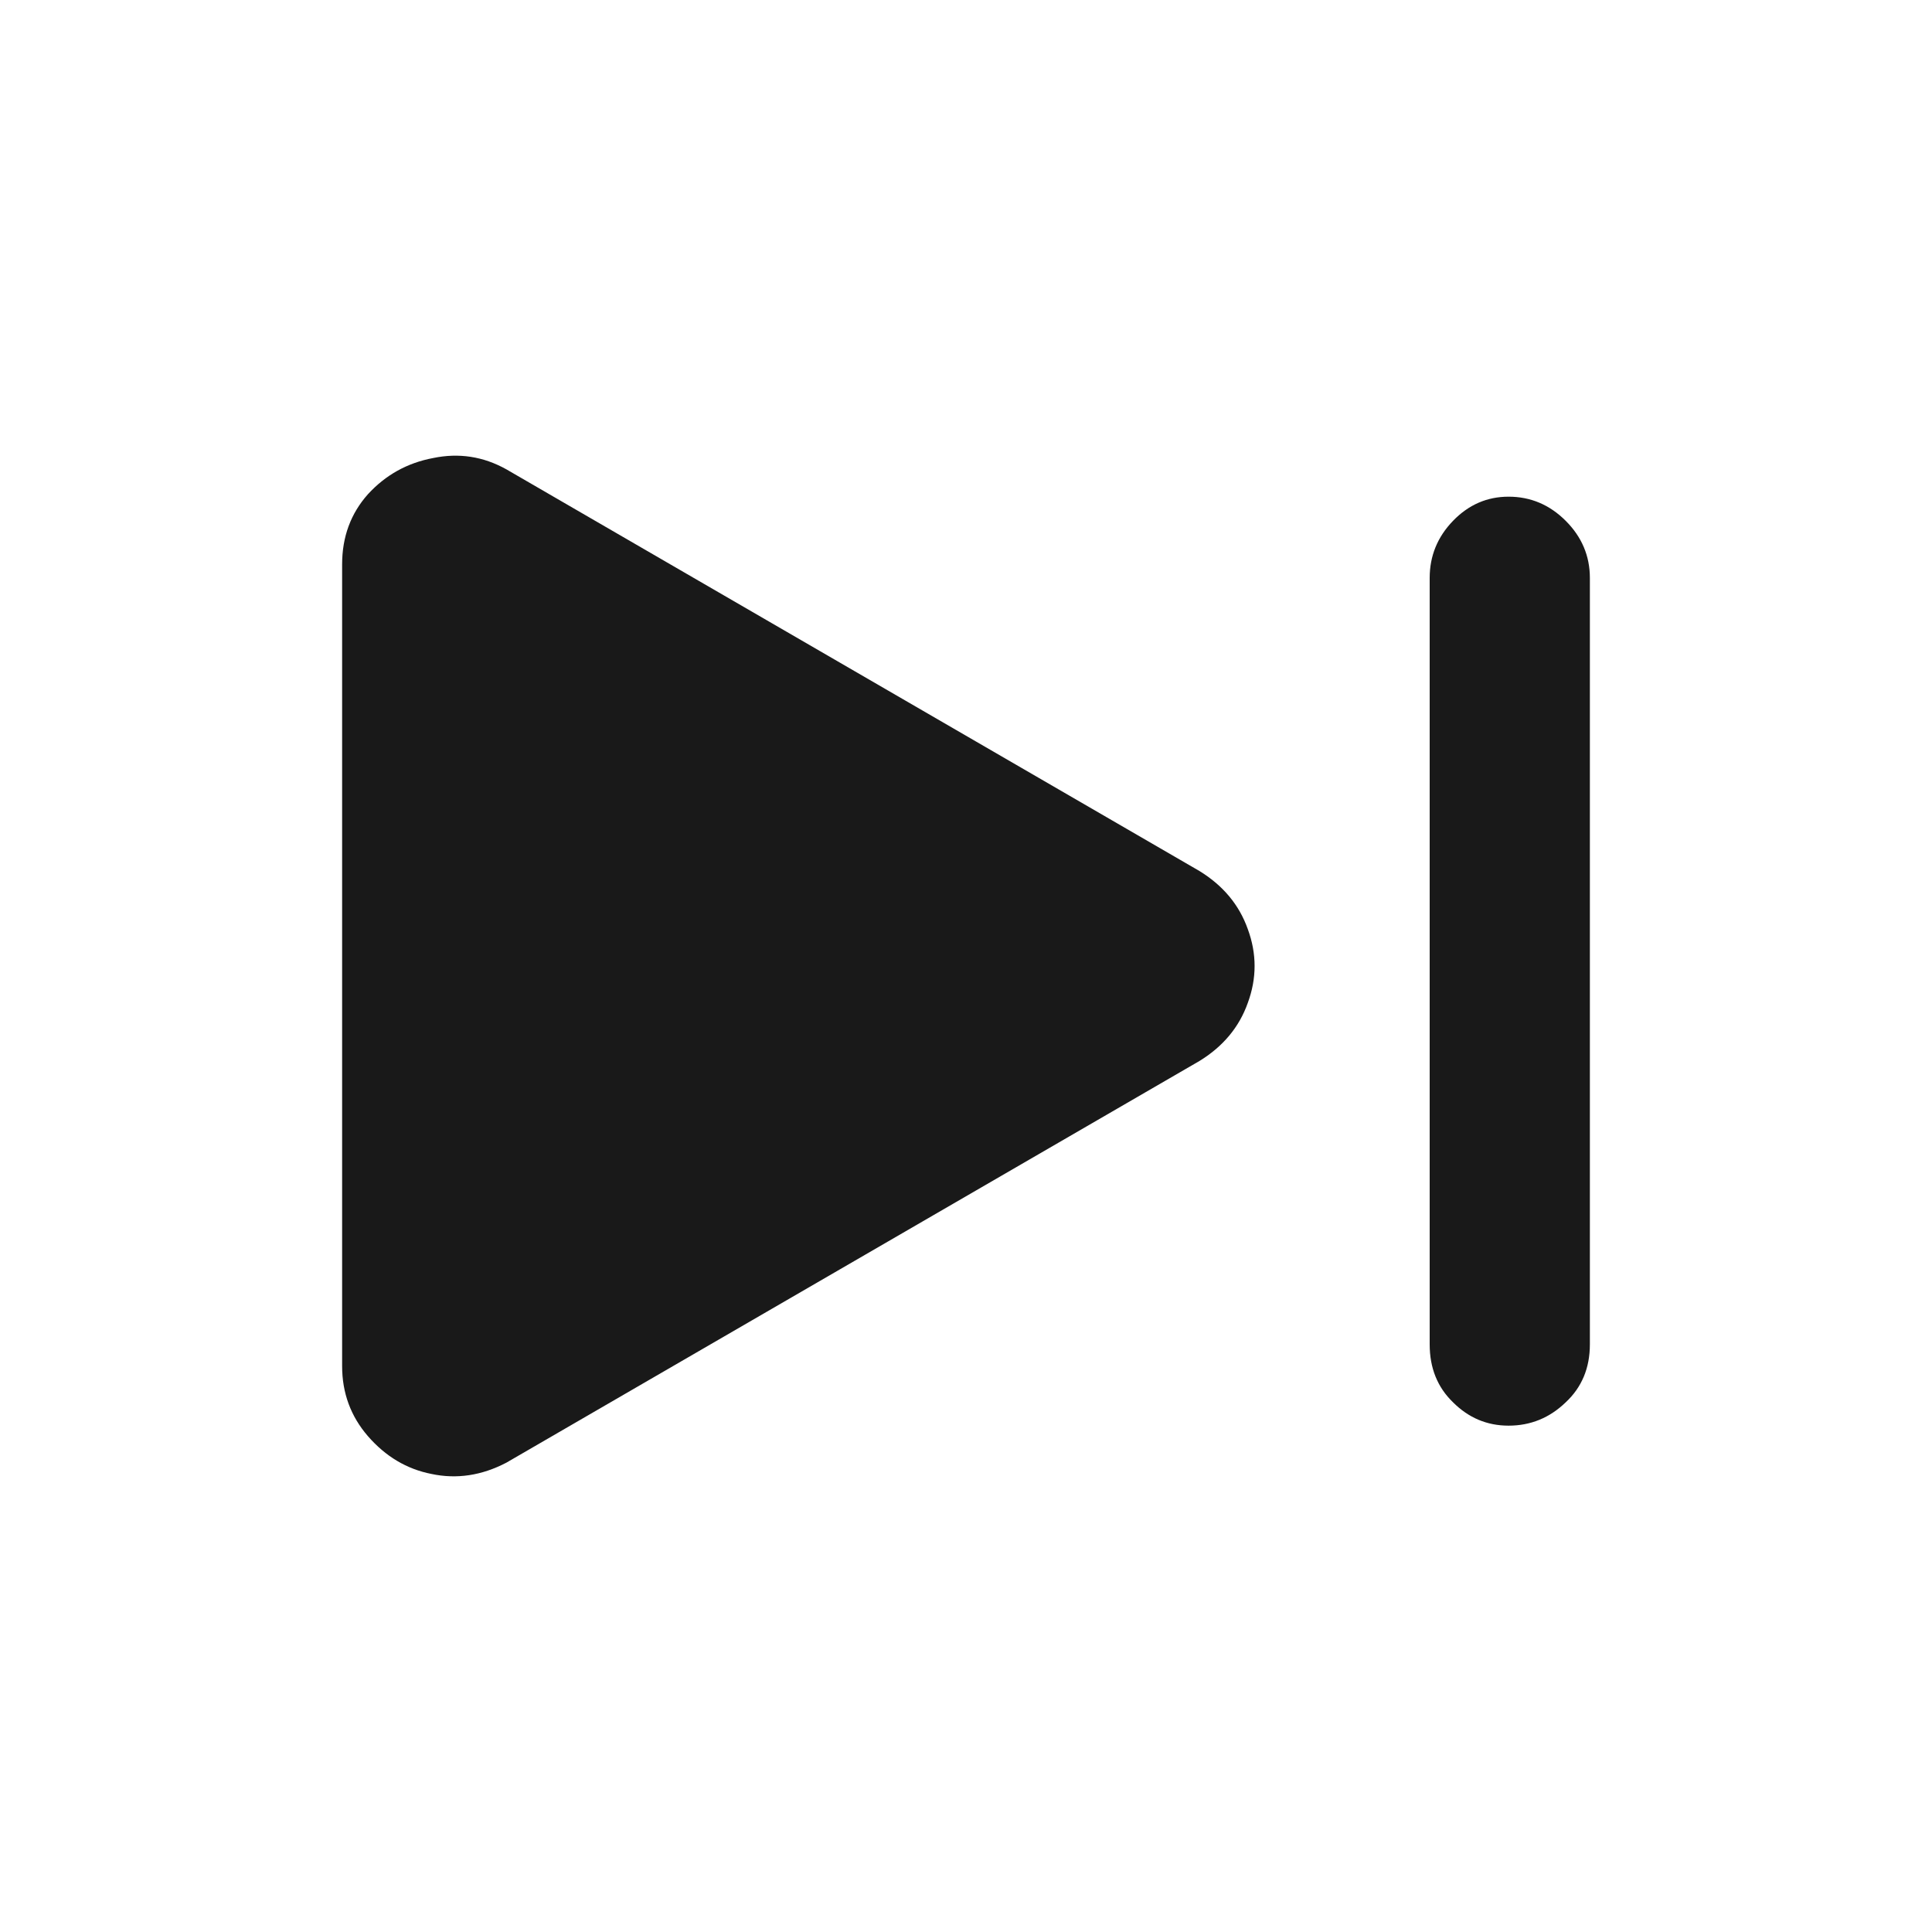 <svg xmlns="http://www.w3.org/2000/svg" width="24" height="24"><rect width="24" height="24" opacity="0"></rect><g><path d="M6.29 5.83Q5.86 5.59 5.38 5.69Q4.9 5.78 4.57 6.14Q4.25 6.5 4.25 7.01L4.25 16.97Q4.25 17.47 4.57 17.84Q4.9 18.22 5.36 18.31Q5.83 18.41 6.29 18.17L14.9 13.18Q15.34 12.91 15.5 12.46Q15.67 12 15.5 11.54Q15.34 11.09 14.9 10.82L6.29 5.83ZM18.74 17.71Q19.15 17.71 19.45 17.42Q19.75 17.14 19.75 16.7L19.75 7.18Q19.75 6.77 19.45 6.47Q19.15 6.17 18.74 6.17Q18.34 6.17 18.05 6.47Q17.76 6.77 17.76 7.18L17.76 16.7Q17.76 17.14 18.05 17.42Q18.34 17.71 18.74 17.71Z" fill="rgba(0,0,0,0.902)"></path></g></svg>